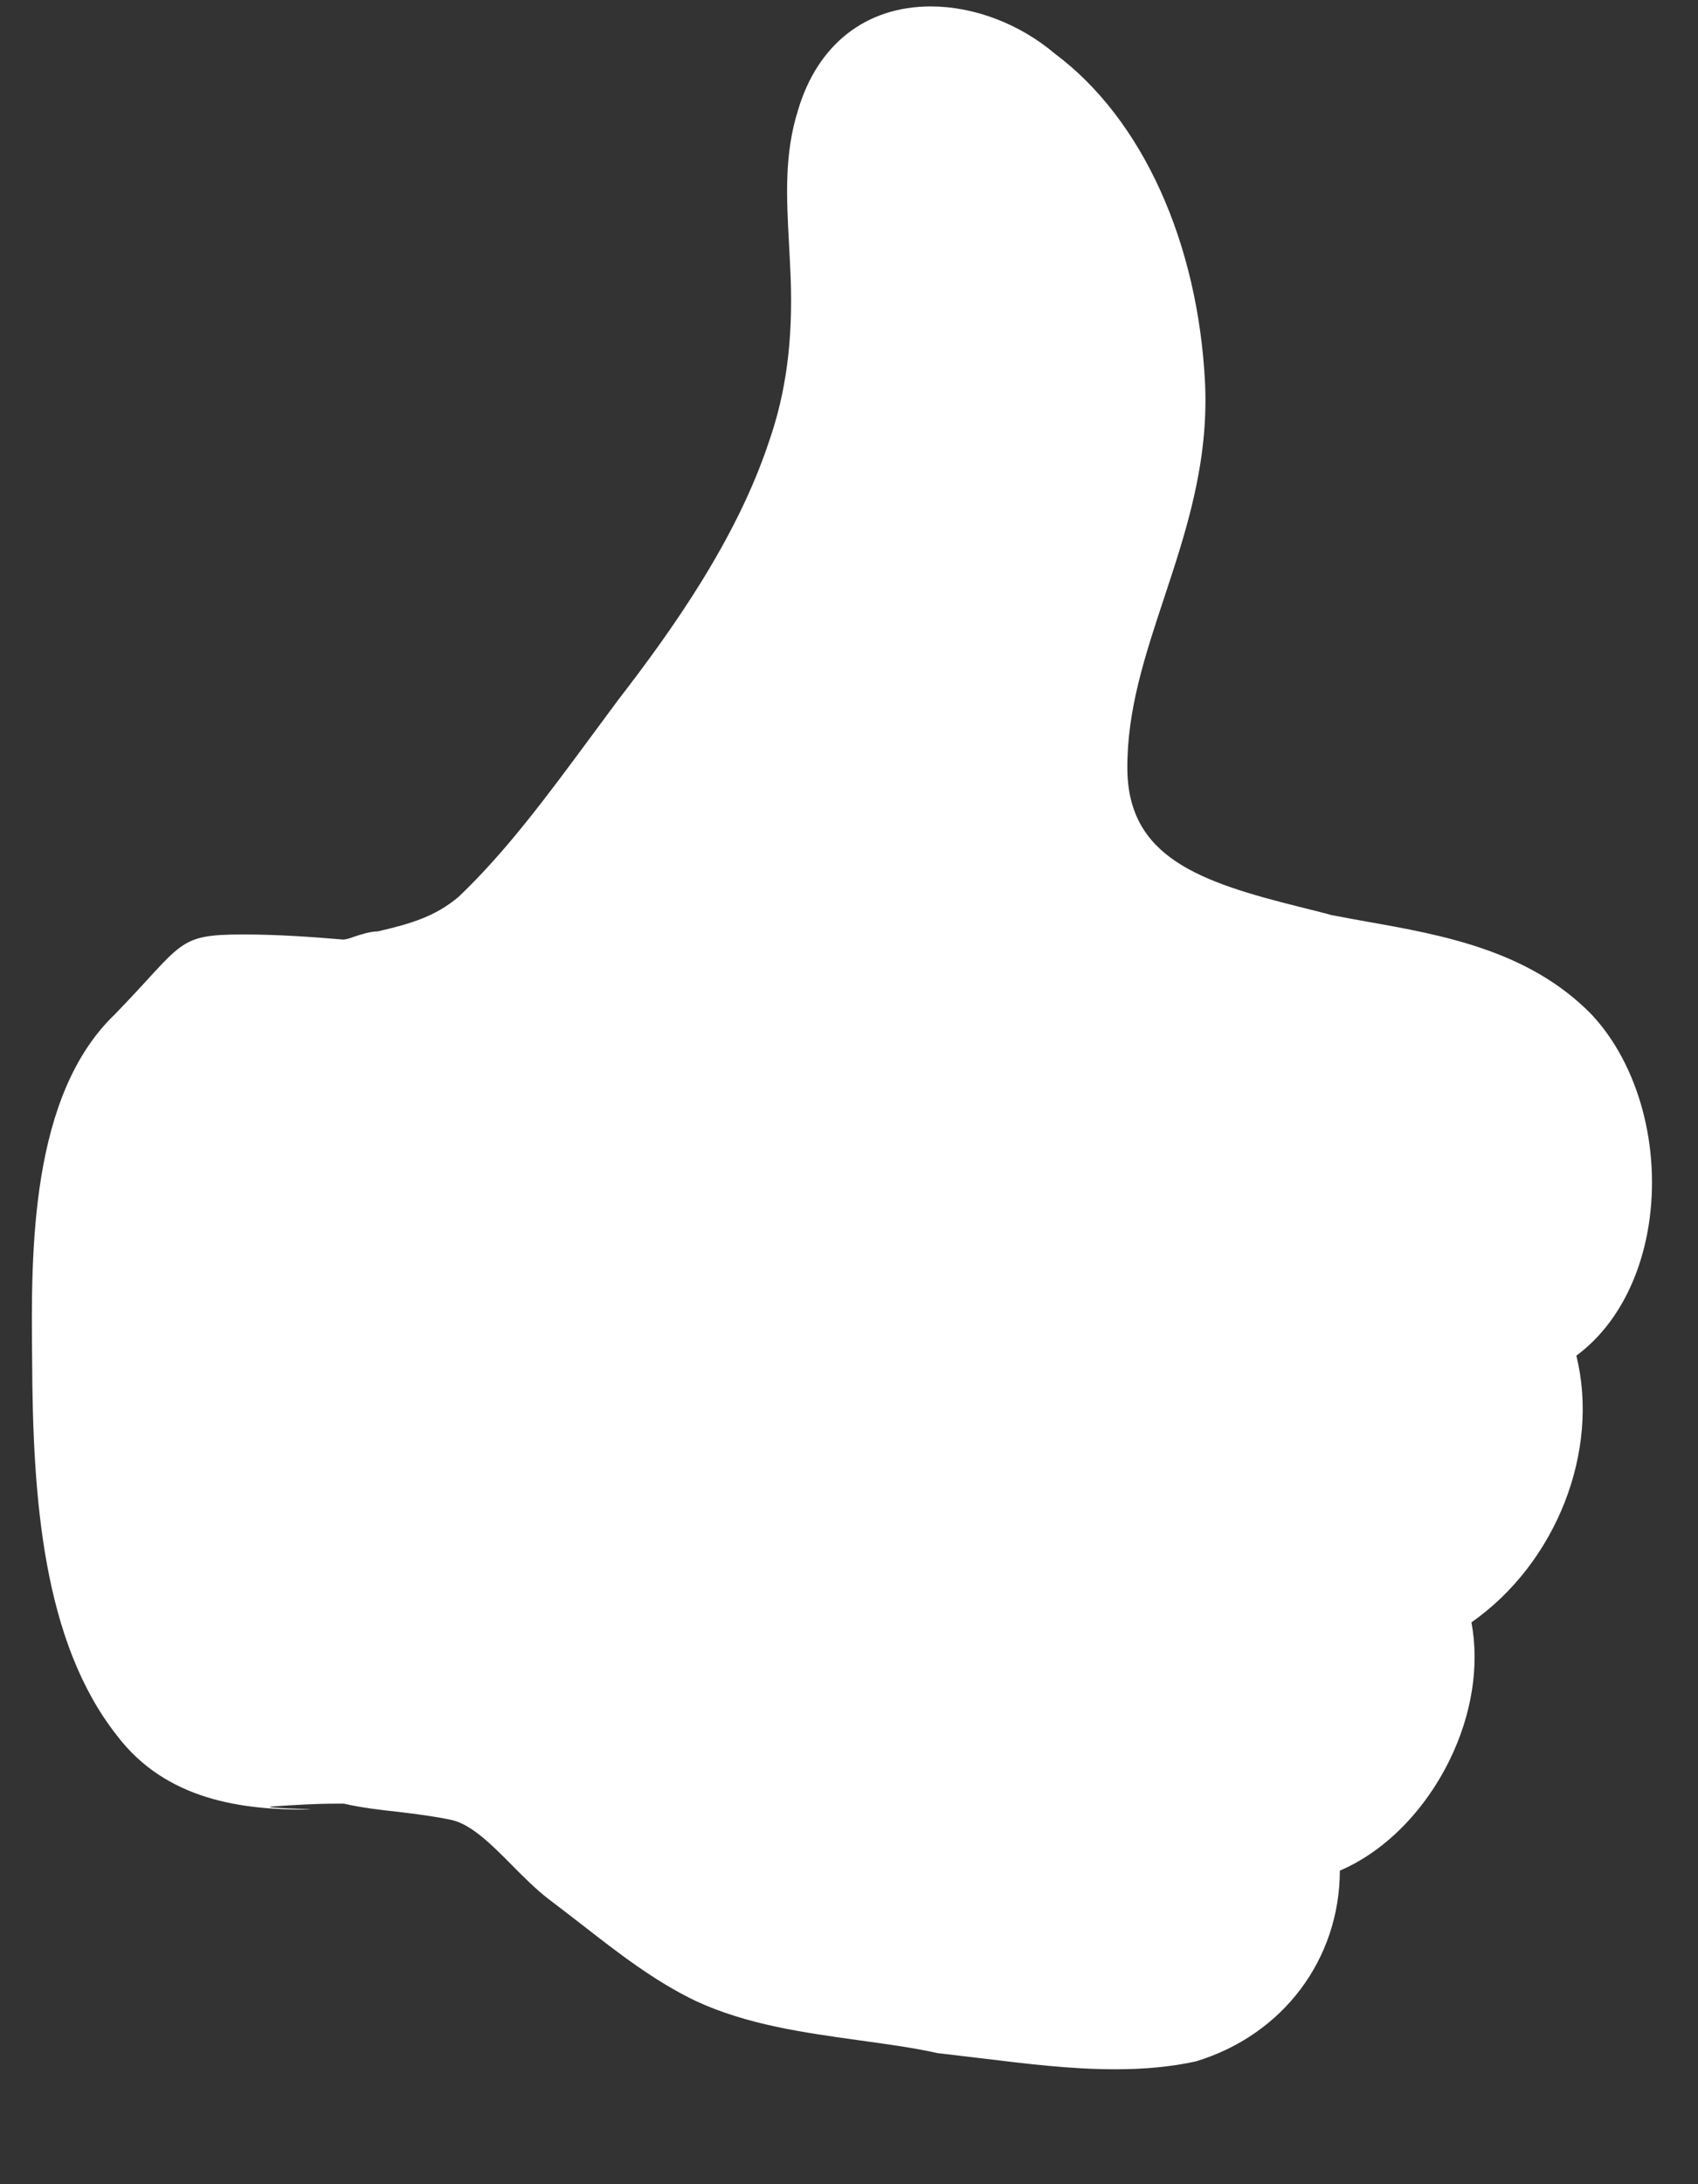 <?xml version="1.0" encoding="UTF-8"?>
<svg viewBox="0 0 14 18" version="1.1" xmlns="http://www.w3.org/2000/svg" xmlns:xlink="http://www.w3.org/1999/xlink">
    <rect x="0" y="0" width="14" height="18" fill="#333333" stroke="none"/>
    <g stroke="none" stroke-width="1" fill="none" fill-rule="evenodd">
        <g transform="translate(-33, -808)" fill-rule="nonzero" fill="#FFFFFF">
            <g transform="translate(0, -2)" id="My-Likes">
                <g transform="translate(24, 802)">
                    <path d="M21.934,16.356 C21.364,15.769 21.434,15.701 20.877,15.701 C20.591,15.701 20.315,15.721 20.054,15.743 C20.033,15.743 19.994,15.731 19.96,15.718 C19.905,15.7 19.84,15.678 19.766,15.675 C19.5,15.613 19.295,15.554 19.101,15.389 C18.707,15.014 18.362,14.545 18.026,14.091 L17.787,13.768 C17.349,13.201 16.812,12.449 16.544,11.64 C16.403,11.236 16.346,10.808 16.365,10.29 C16.369,10.191 16.374,10.096 16.379,10.003 C16.399,9.627 16.419,9.272 16.304,8.907 C16.142,8.363 15.743,8.053 15.209,8.053 C14.85,8.053 14.473,8.199 14.186,8.443 C13.467,8.979 13.005,9.995 12.948,11.163 C12.919,11.817 13.105,12.381 13.285,12.925 C13.442,13.399 13.591,13.846 13.589,14.33 C13.587,15.064 12.996,15.268 12.16,15.476 C12.068,15.499 11.978,15.521 11.907,15.541 C11.811,15.56 11.713,15.577 11.615,15.595 C10.987,15.706 10.276,15.834 9.762,16.36 C9.373,16.774 9.189,17.456 9.291,18.099 C9.365,18.563 9.579,18.945 9.887,19.172 C9.692,19.961 10.053,20.88 10.752,21.37 C10.685,21.727 10.748,22.13 10.933,22.507 C11.141,22.929 11.47,23.259 11.837,23.416 C11.838,24.139 12.299,24.768 13.024,24.988 C13.225,25.032 13.443,25.053 13.692,25.053 C14.058,25.053 14.425,25.007 14.781,24.964 C14.9,24.95 15.018,24.936 15.153,24.92 C15.363,24.873 15.582,24.845 15.802,24.814 C16.254,24.751 16.722,24.687 17.146,24.491 C17.489,24.327 17.791,24.091 18.084,23.863 C18.18,23.789 18.274,23.716 18.369,23.644 C18.463,23.571 18.559,23.476 18.657,23.377 C18.825,23.207 18.999,23.031 19.167,22.997 C19.316,22.966 19.459,22.949 19.597,22.932 C19.752,22.915 19.901,22.898 20.048,22.864 L20.12,22.864 C20.275,22.864 20.445,22.874 20.622,22.886 C20.822,22.898 20.157,22.913 20.364,22.913 C20.873,22.913 21.511,22.843 21.921,22.301 C22.528,21.53 22.615,20.355 22.619,19.201 C22.629,18.305 22.635,17.025 21.934,16.356 Z" id="my-likes-icon" transform="translate(15.942, 16.553) scale(-1, 1) translate(-15.942, -16.553) "></path>
                </g>
            </g>
        </g>
    </g>
</svg>